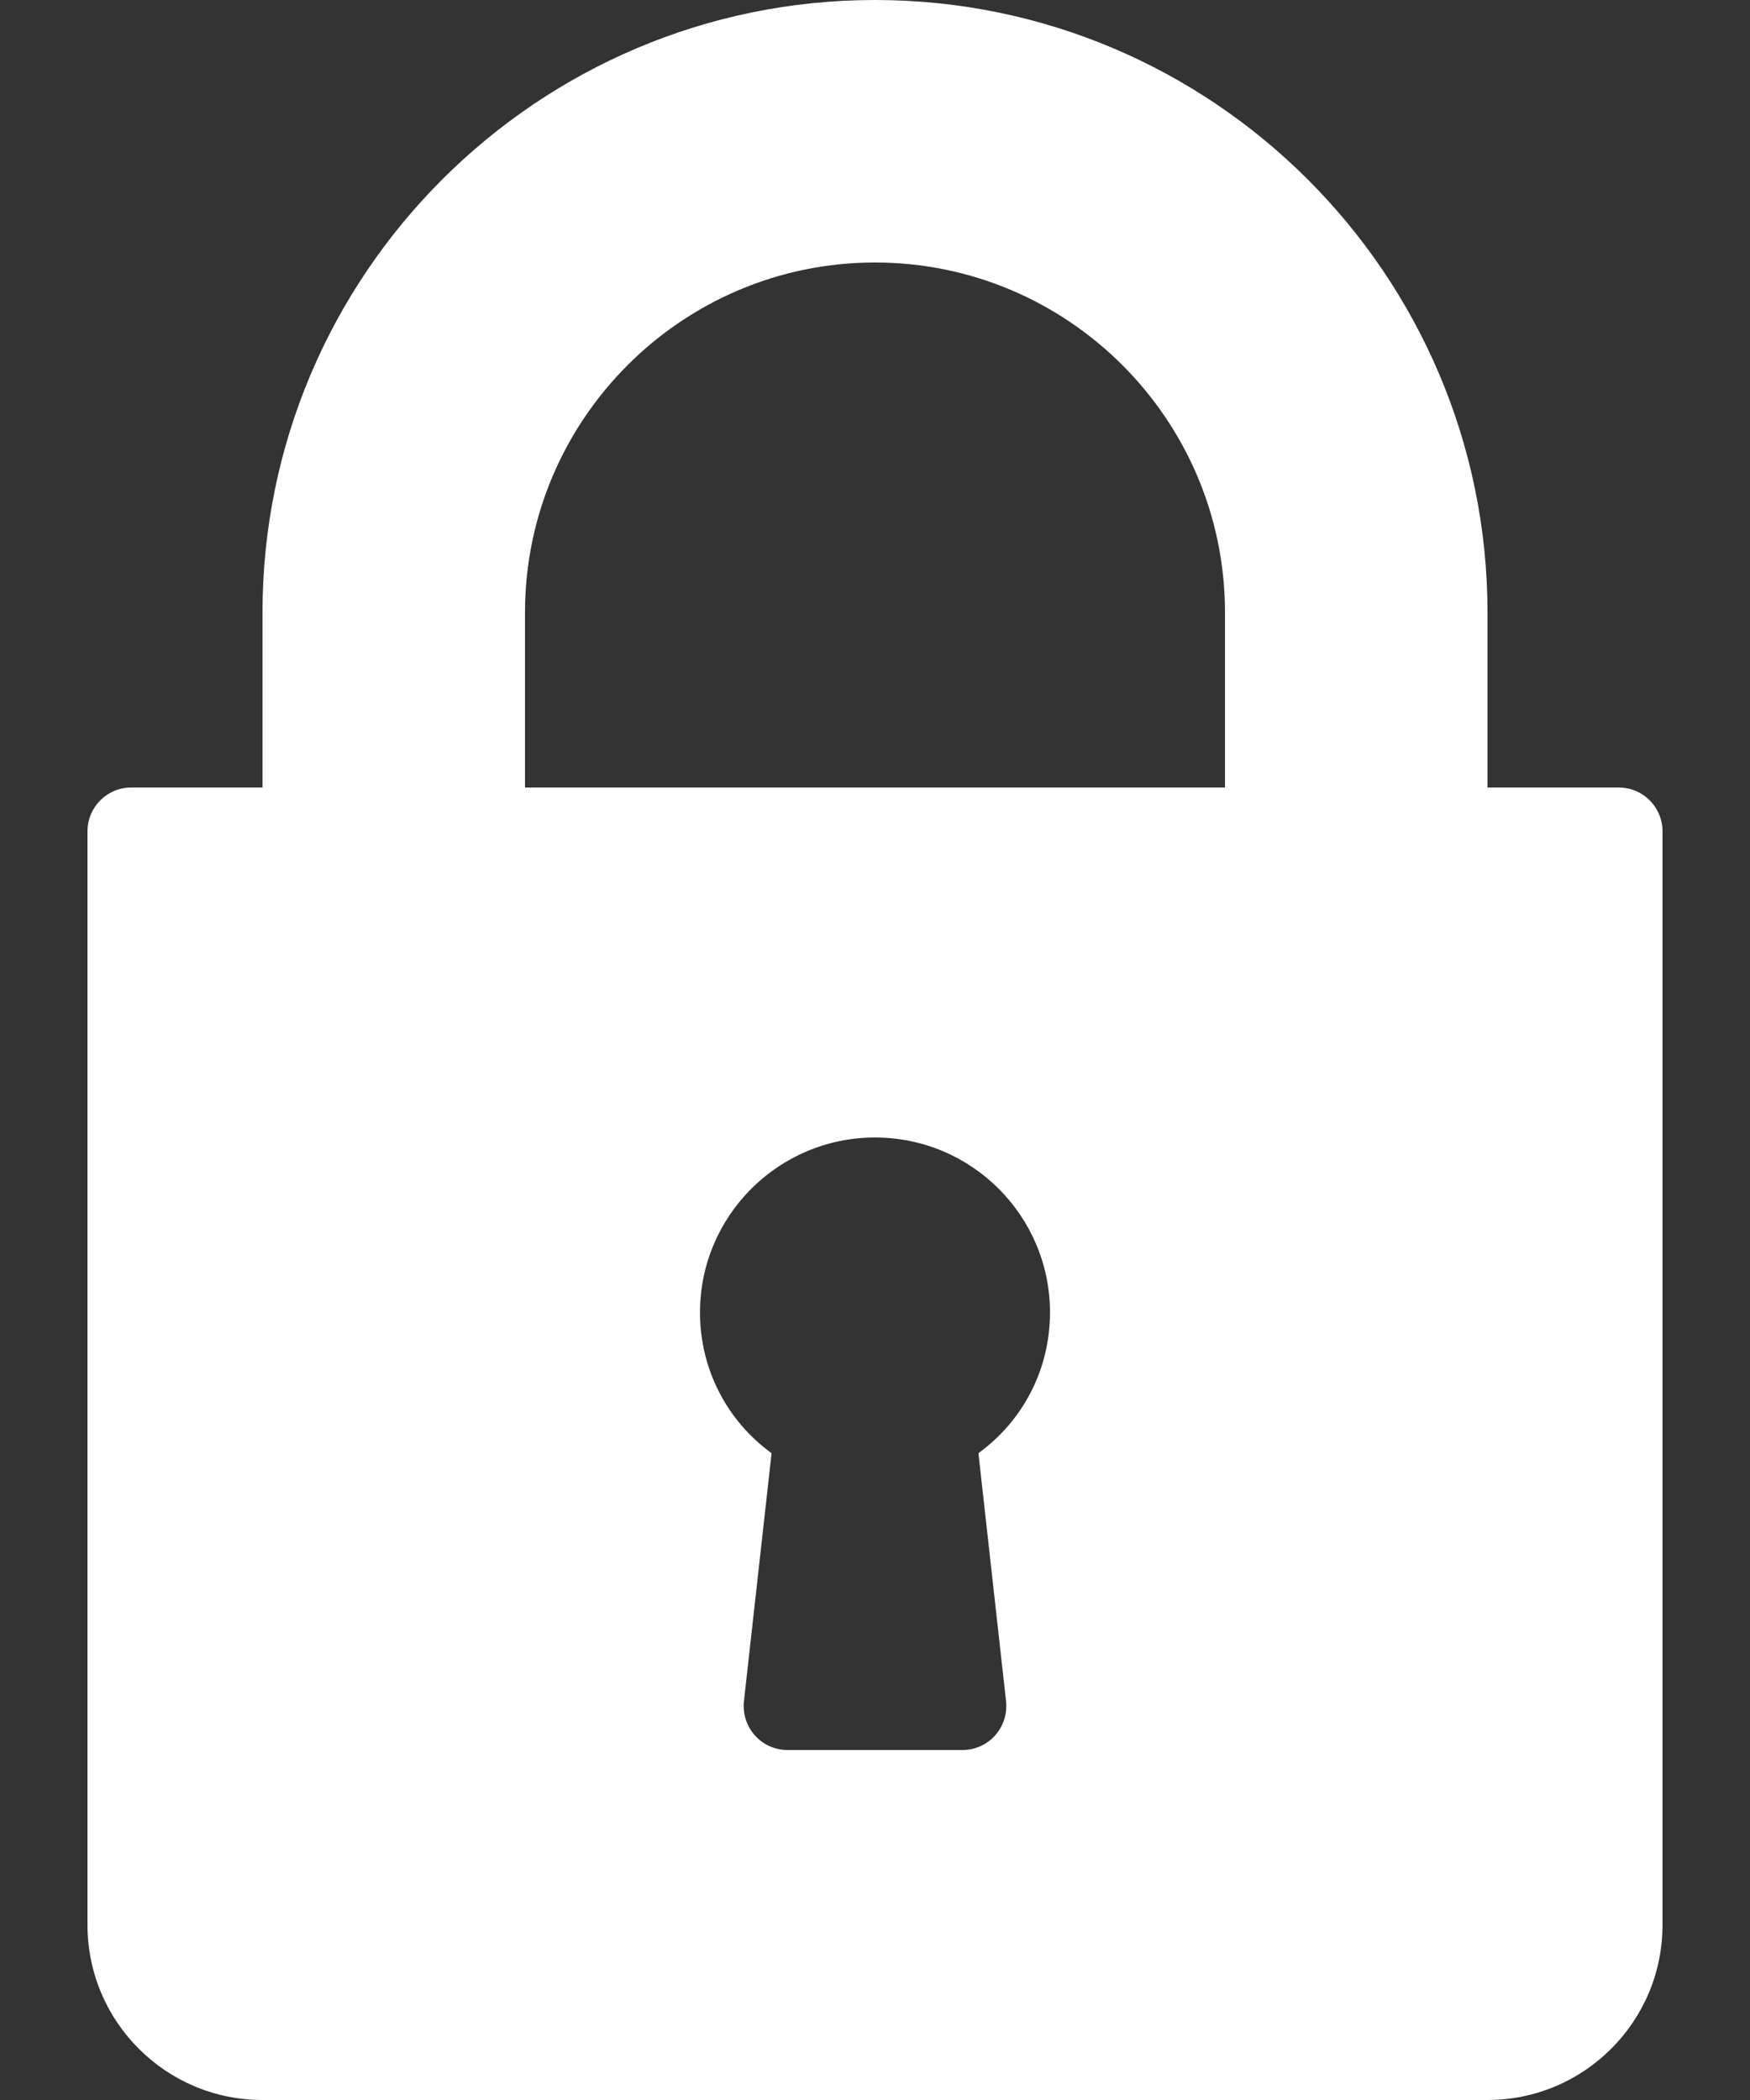 <svg width="10" height="12" viewBox="0 0 10 12" fill="none" xmlns="http://www.w3.org/2000/svg">
<rect x="0" y="0" width="10" height="12" fill="#333333" stroke="none"/>
<path d="M9.25 4.5H8.5V3.5C8.5 1.57 6.93 0 5 0C3.07 0 1.5 1.57 1.5 3.5V4.5H0.75C0.612 4.5 0.5 4.612 0.5 4.75V11C0.5 11.552 0.948 12 1.5 12H8.5C9.052 12 9.5 11.552 9.5 11V4.75C9.5 4.612 9.388 4.5 9.25 4.5ZM5.749 9.722C5.756 9.793 5.734 9.864 5.686 9.917C5.639 9.97 5.571 10 5.5 10H4.5C4.429 10 4.361 9.97 4.314 9.917C4.266 9.864 4.244 9.793 4.251 9.722L4.409 8.304C4.153 8.118 4 7.823 4 7.5C4 6.948 4.448 6.5 5 6.5C5.552 6.5 6 6.948 6 7.5C6 7.823 5.847 8.118 5.591 8.304L5.749 9.722ZM7 4.5H3V3.5C3 2.397 3.897 1.5 5 1.5C6.103 1.5 7 2.397 7 3.5V4.5Z" fill="white"/>
</svg>
